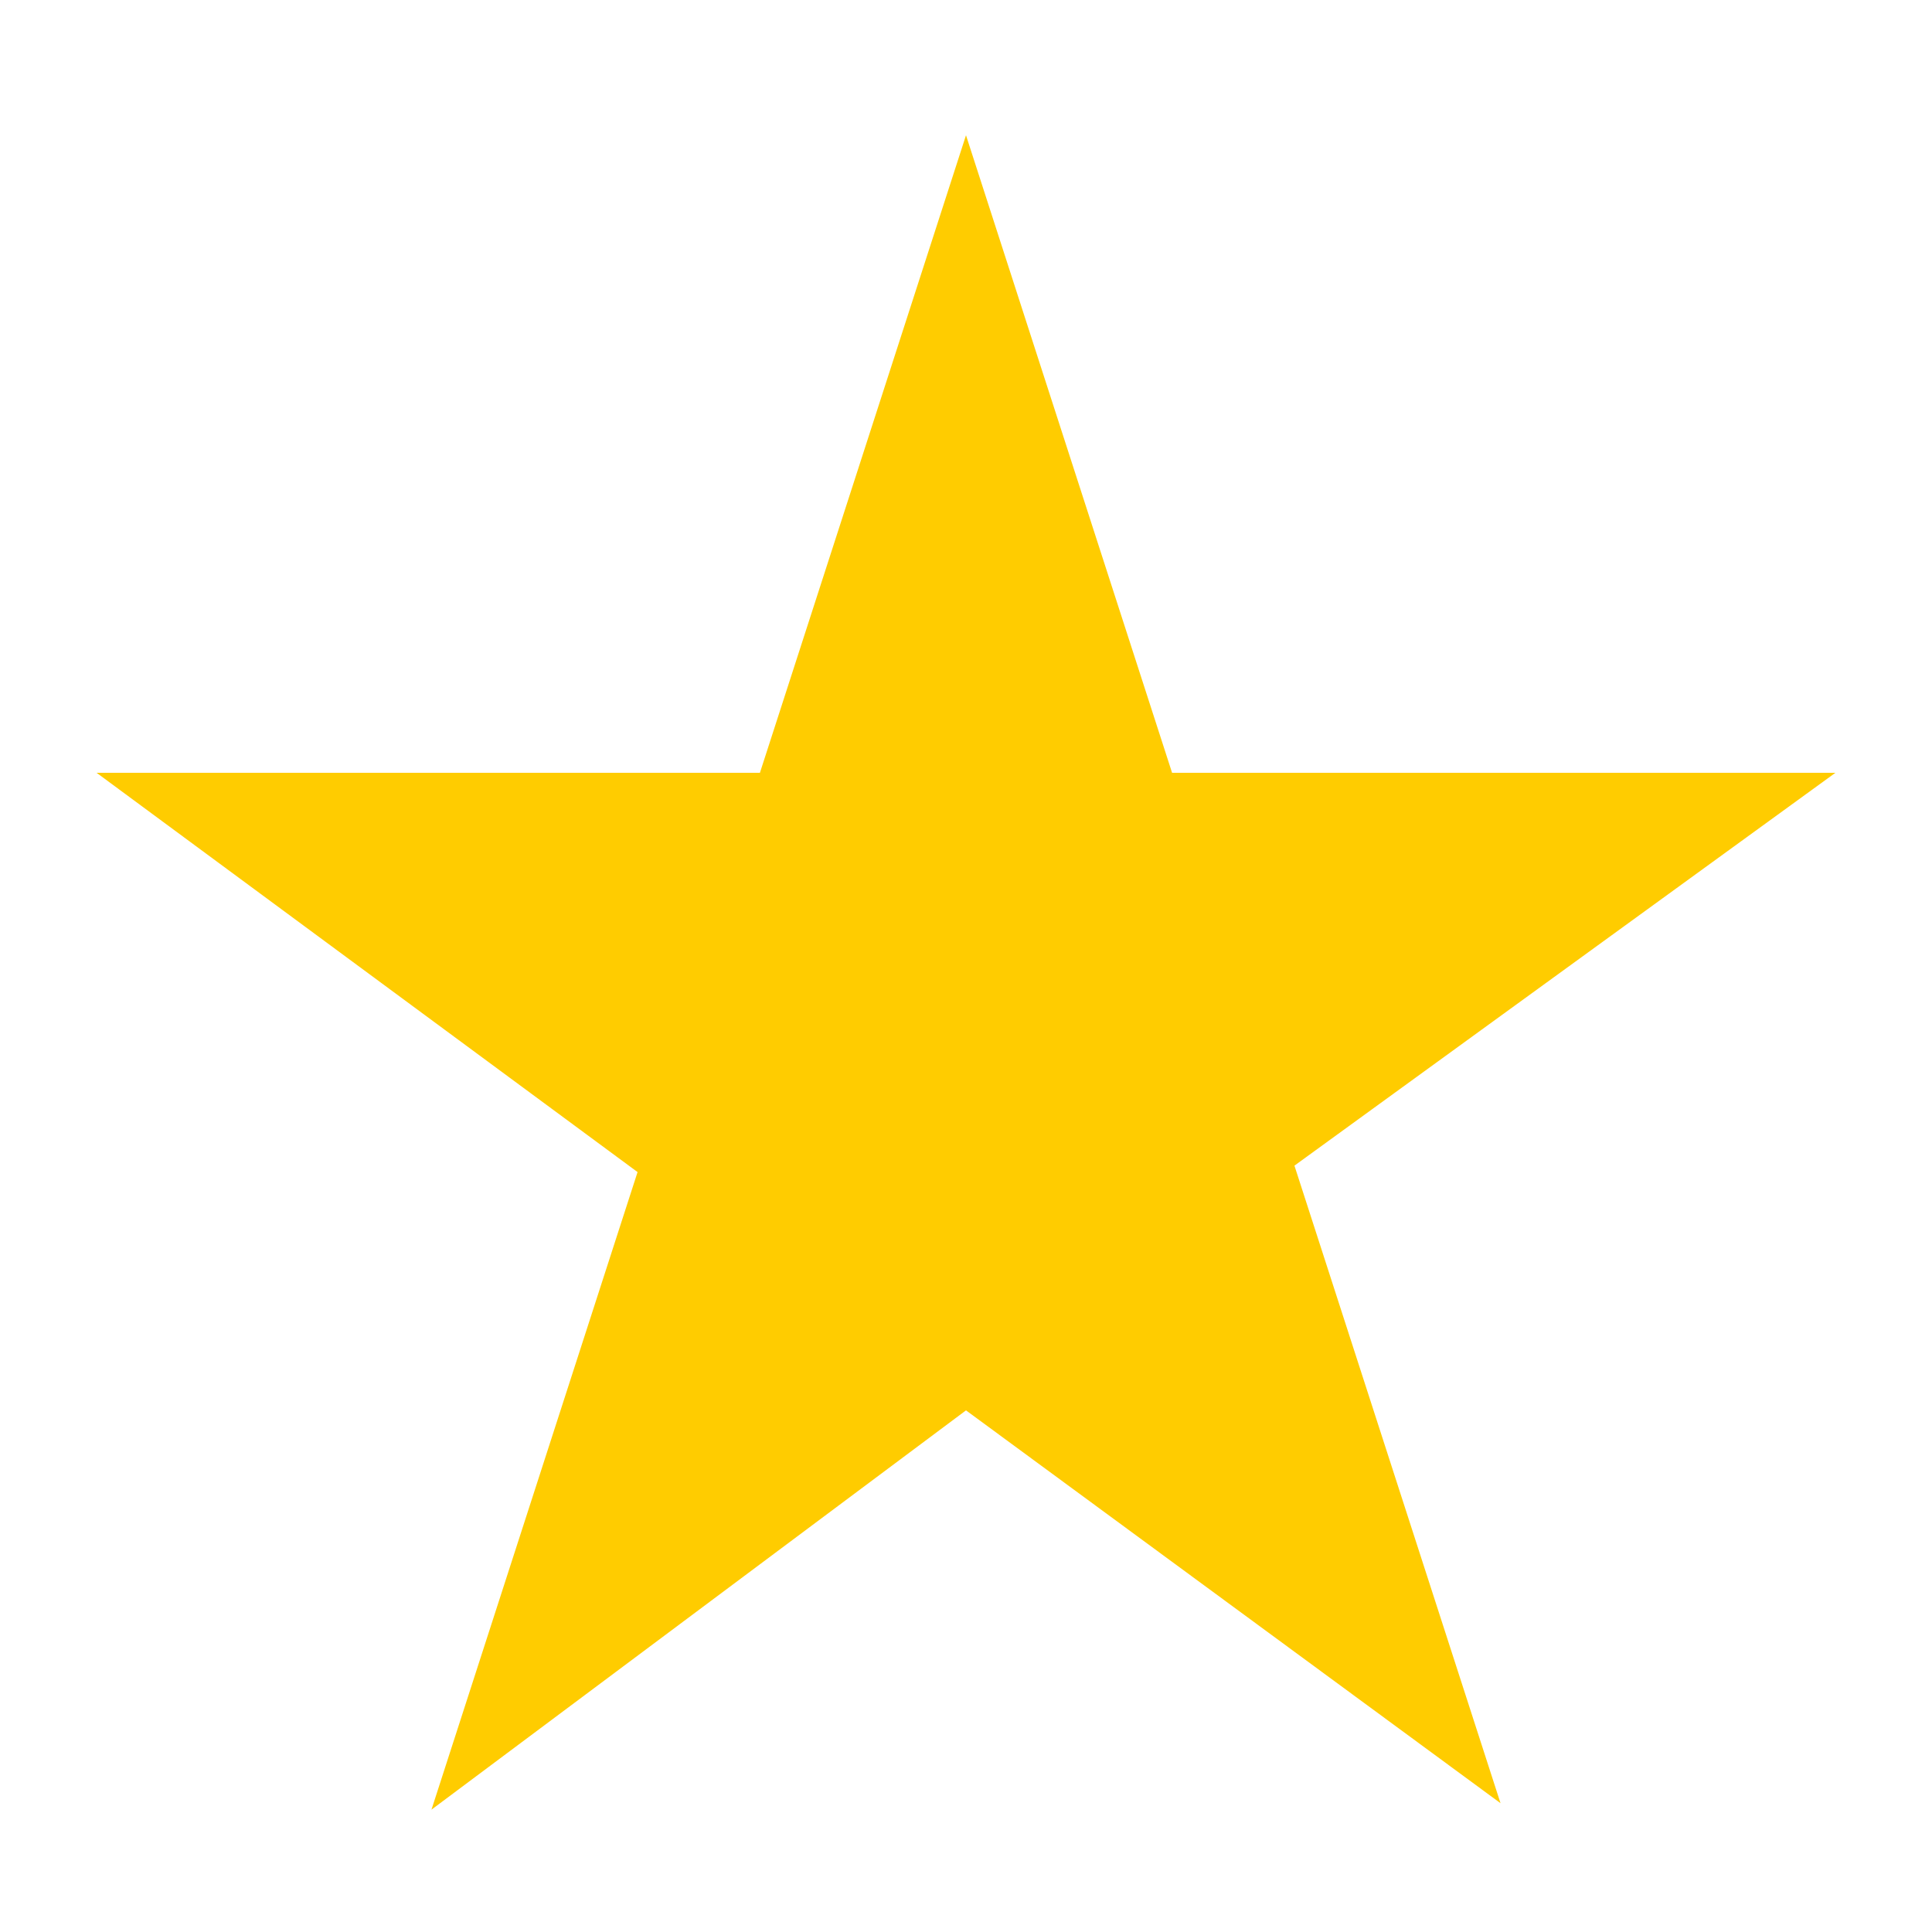 <?xml version="1.0" encoding="utf-8"?>
<!-- Generator: Adobe Illustrator 21.0.0, SVG Export Plug-In . SVG Version: 6.00 Build 0)  -->
<svg version="1.1" id="Слой_1" xmlns="http://www.w3.org/2000/svg" xmlns:xlink="http://www.w3.org/1999/xlink" x="0px" y="0px"
	 viewBox="0 0 30 30" style="enable-background:new 0 0 30 30;" xml:space="preserve">
<style type="text/css">
	.st0{fill:#FFCC00;}
</style>
<path class="st0" d="M15,2.1l3.2,9.9h10.3l-8.4,6.1l3.2,9.9L15,21.9l-8.3,6.2l3.2-9.9L1.5,12h10.3L15,2.1z"/>
</svg>
